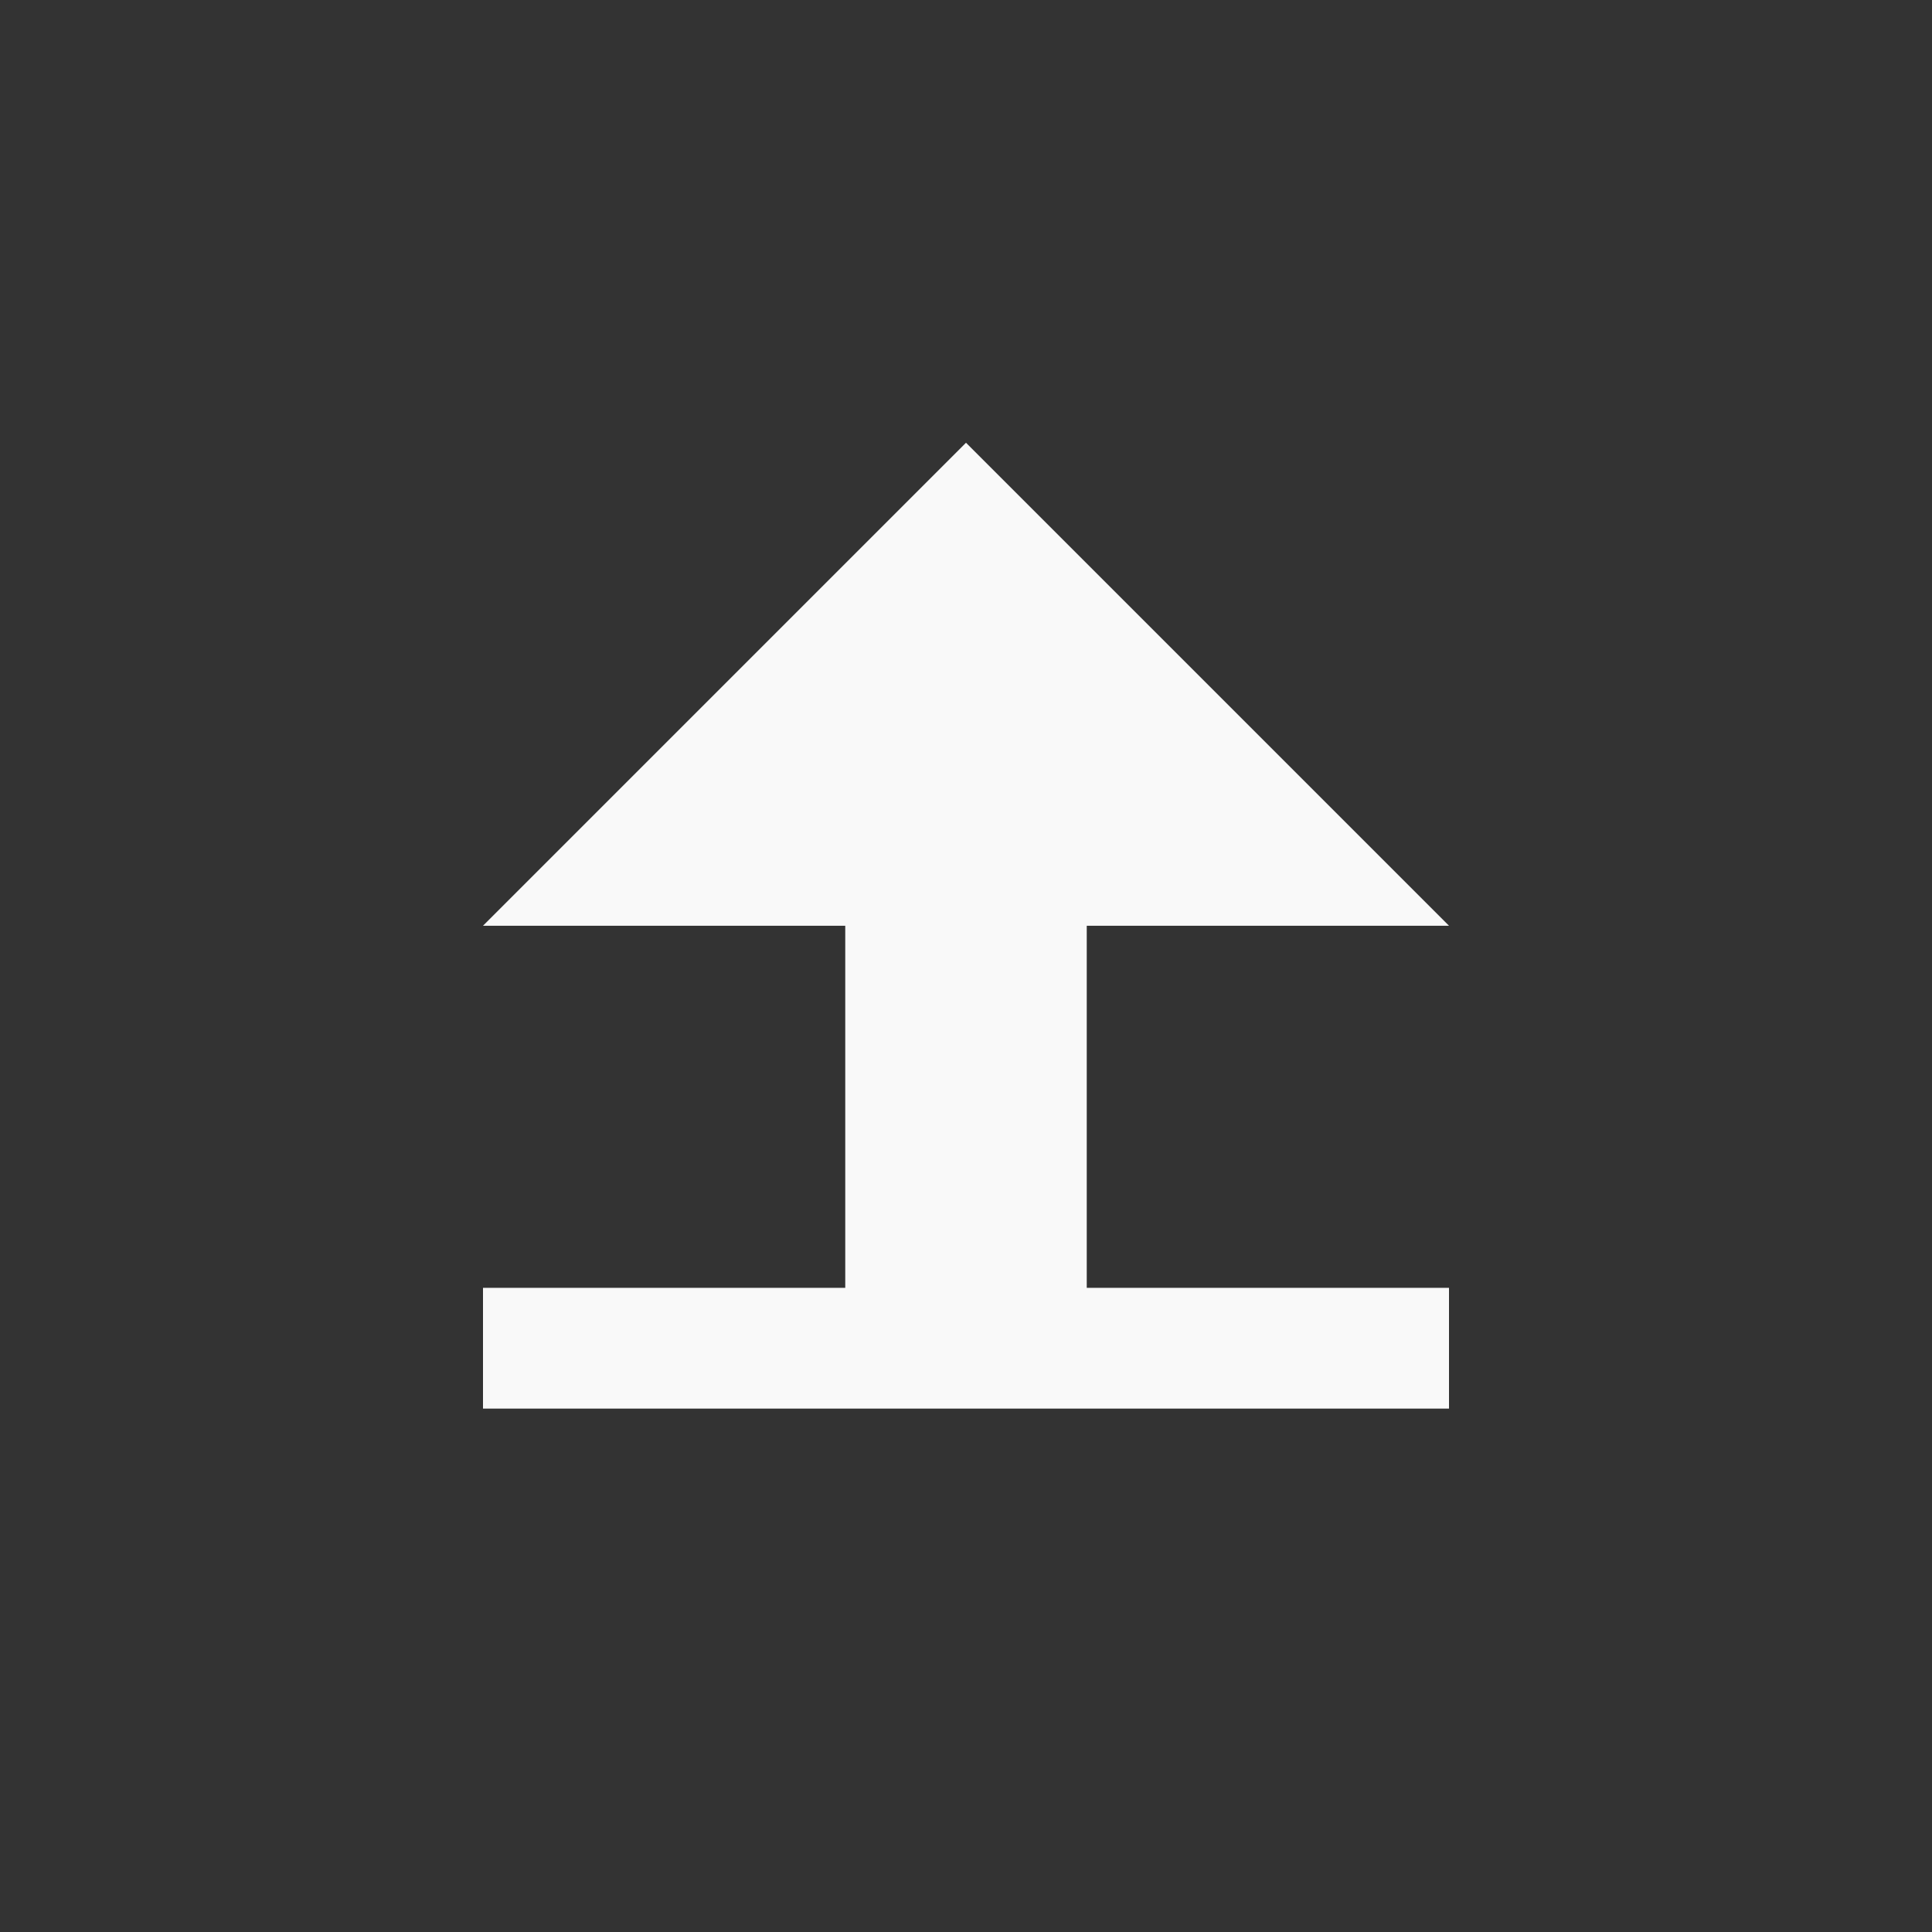 <!-- color: #2b7ca6 -->
<svg xmlns="http://www.w3.org/2000/svg" xmlns:xlink="http://www.w3.org/1999/xlink" width="48px" height="48px" viewBox="0 0 48 48" version="1.1">
<rect x="0" y="0" width="48" height="48" fill="#333333" stroke="none"/>
<g id="surface1">
<path style=" stroke:none;fill-rule:nonzero;fill:rgb(97.647%,97.647%,97.647%);fill-opacity:1;" d="M 12 31.996 L 36 31.996 L 36 34.996 L 12 34.996 M 12 31.996 "/>
<path style=" stroke:none;fill-rule:nonzero;fill:rgb(97.647%,97.647%,97.647%);fill-opacity:1;" d="M 21 33.5 L 21 21.5 L 27 21.5 L 27 33.5 M 21 33.5 "/>
<path style=" stroke:none;fill-rule:nonzero;fill:rgb(97.647%,97.647%,97.647%);fill-opacity:1;" d="M 21 23 L 12 23 L 24 11 L 36 23 M 21 23 "/>
</g>
</svg>
